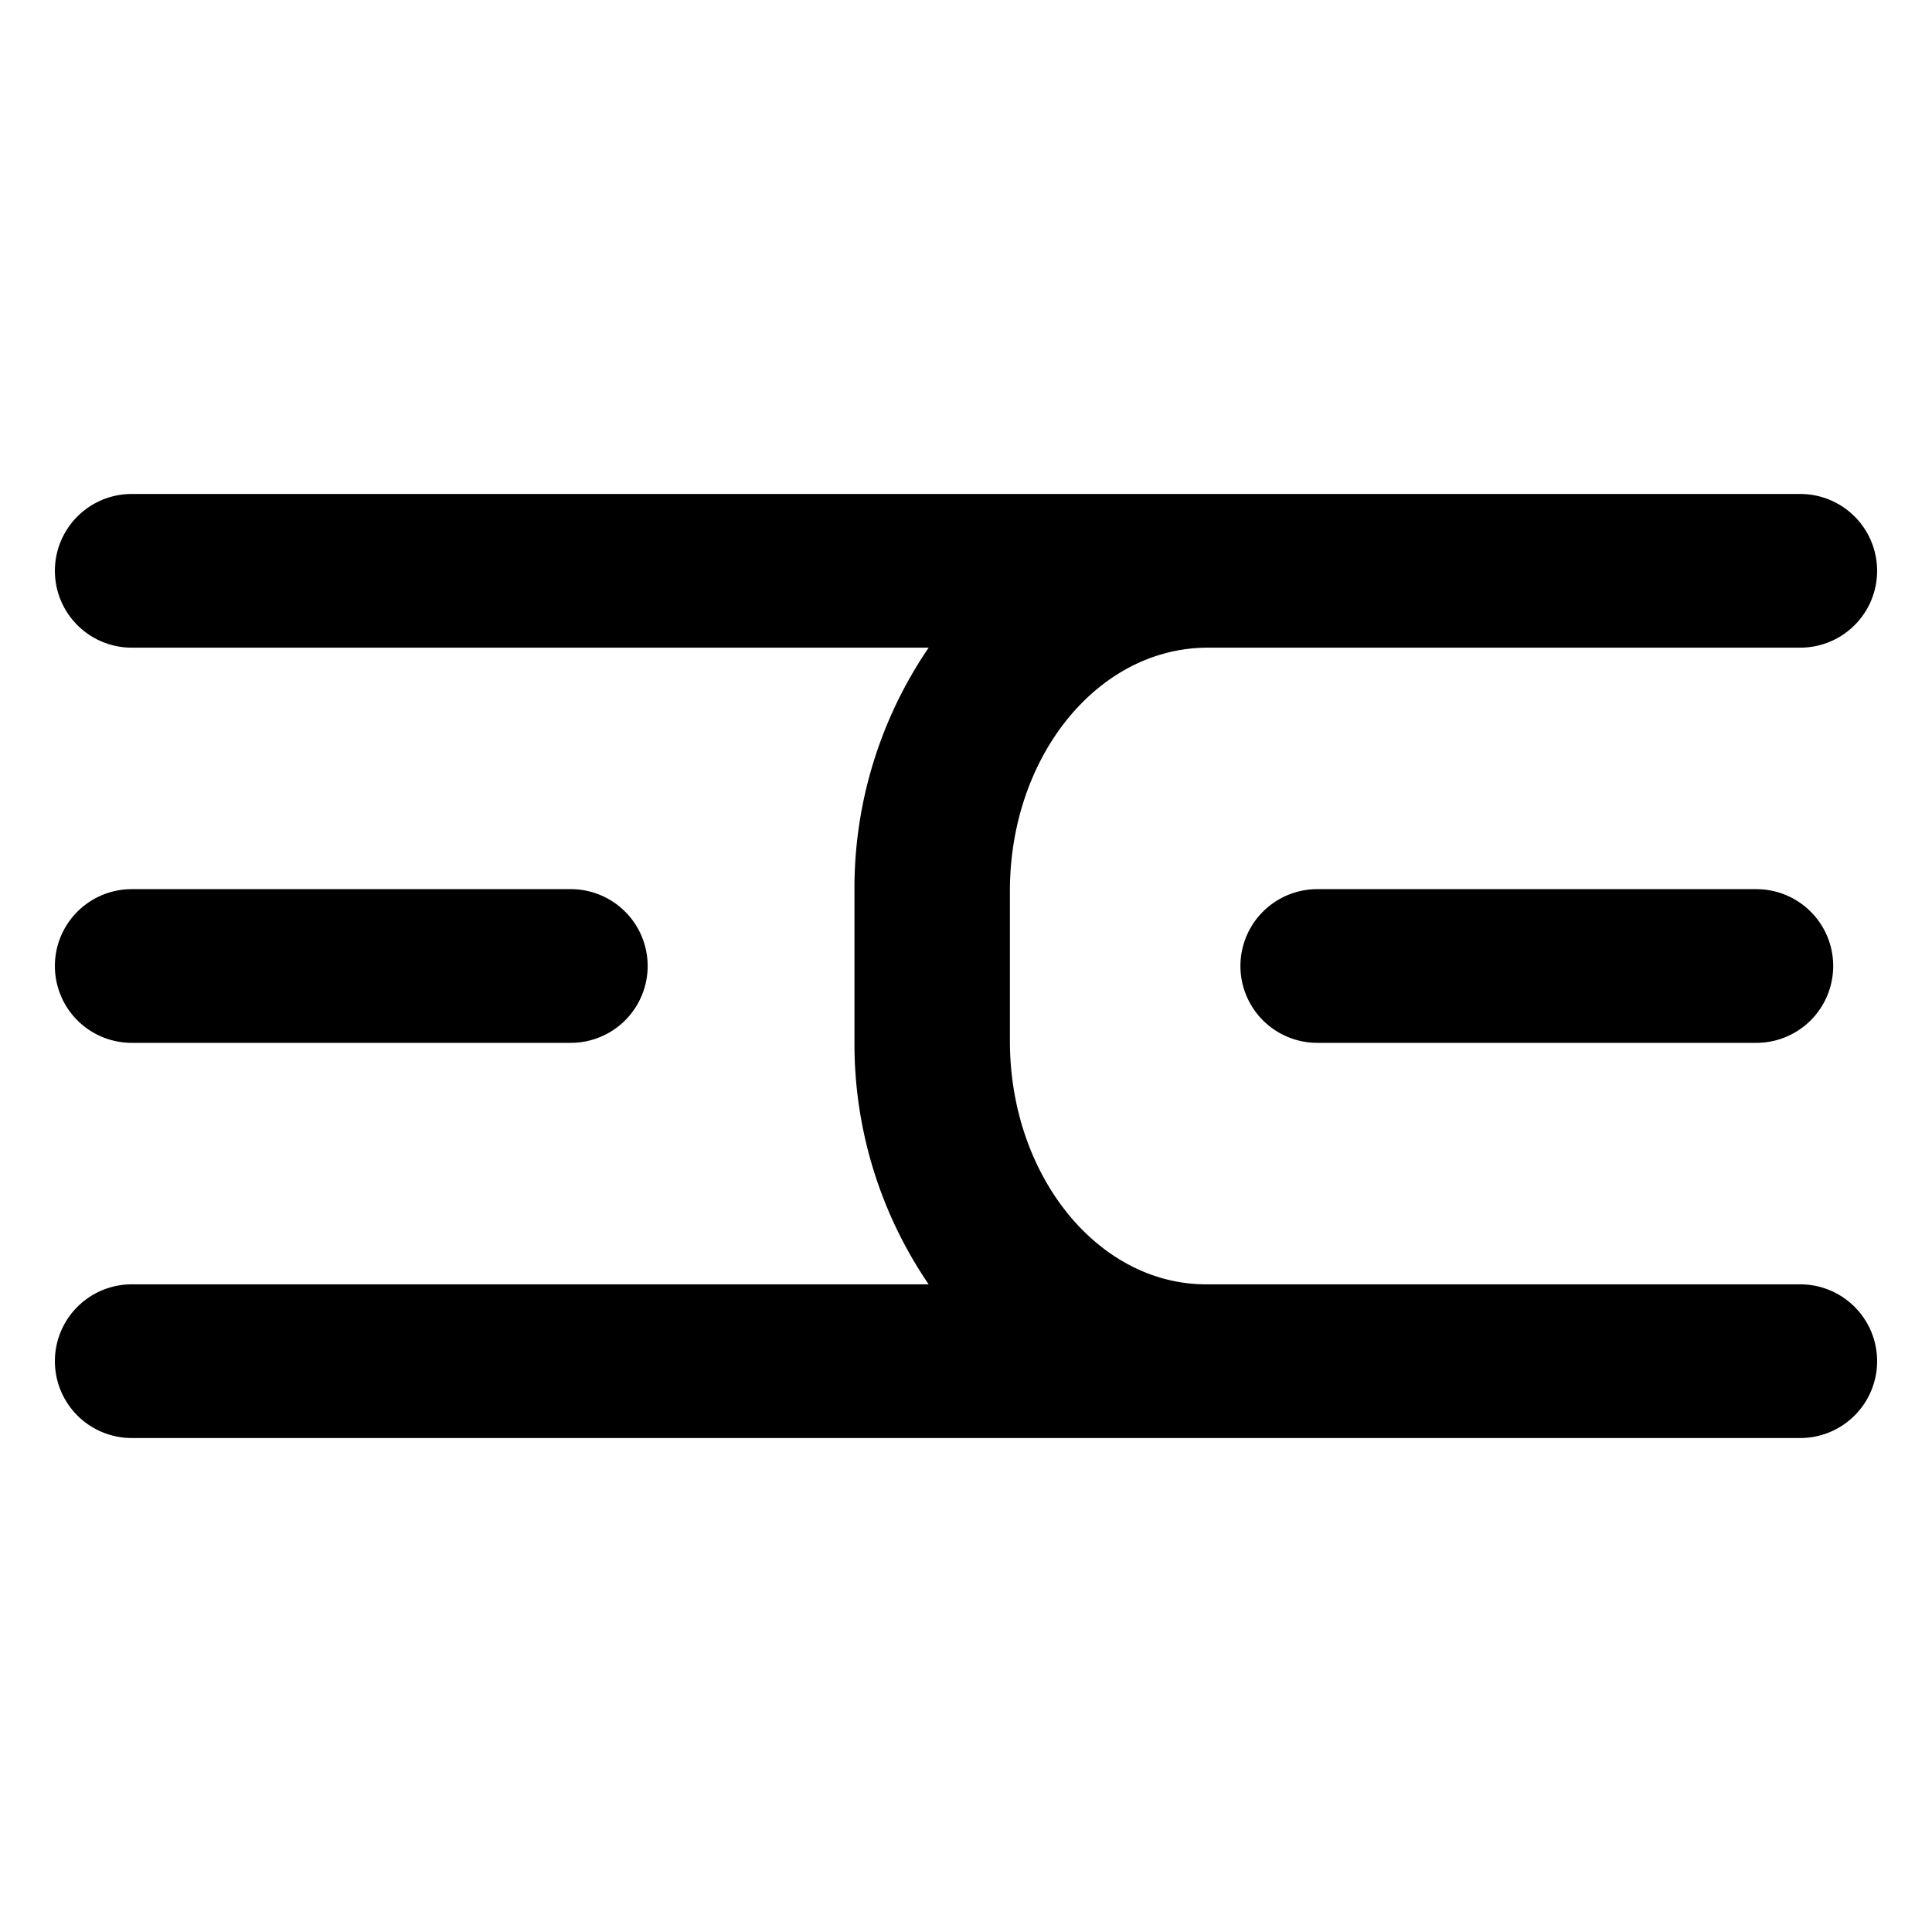 <svg id="Layer_1" data-name="Layer 1" xmlns="http://www.w3.org/2000/svg" viewBox="0 0 44 44"><defs><style>.cls-1{fill:black;}</style></defs><title>Artboard 43</title><path class="cls-1" d="M41,29.25H27.47C25,29.25,23,26.77,23,23.71V20.29c0-3.06,2-5.54,4.51-5.54H41a1.75,1.75,0,0,0,0-3.5H3a1.75,1.75,0,0,0,0,3.5H21.15a9.71,9.71,0,0,0-1.69,5.54v3.42a9.71,9.71,0,0,0,1.69,5.54H3a1.75,1.75,0,0,0,0,3.5H41a1.75,1.75,0,0,0,0-3.5Z"/><path class="cls-1" d="M3,23.75H13a1.75,1.75,0,0,0,0-3.5H3a1.75,1.75,0,0,0,0,3.5Z"/><path class="cls-1" d="M30,20.25a1.75,1.75,0,0,0,0,3.5H40a1.75,1.75,0,0,0,0-3.5Z"/></svg>